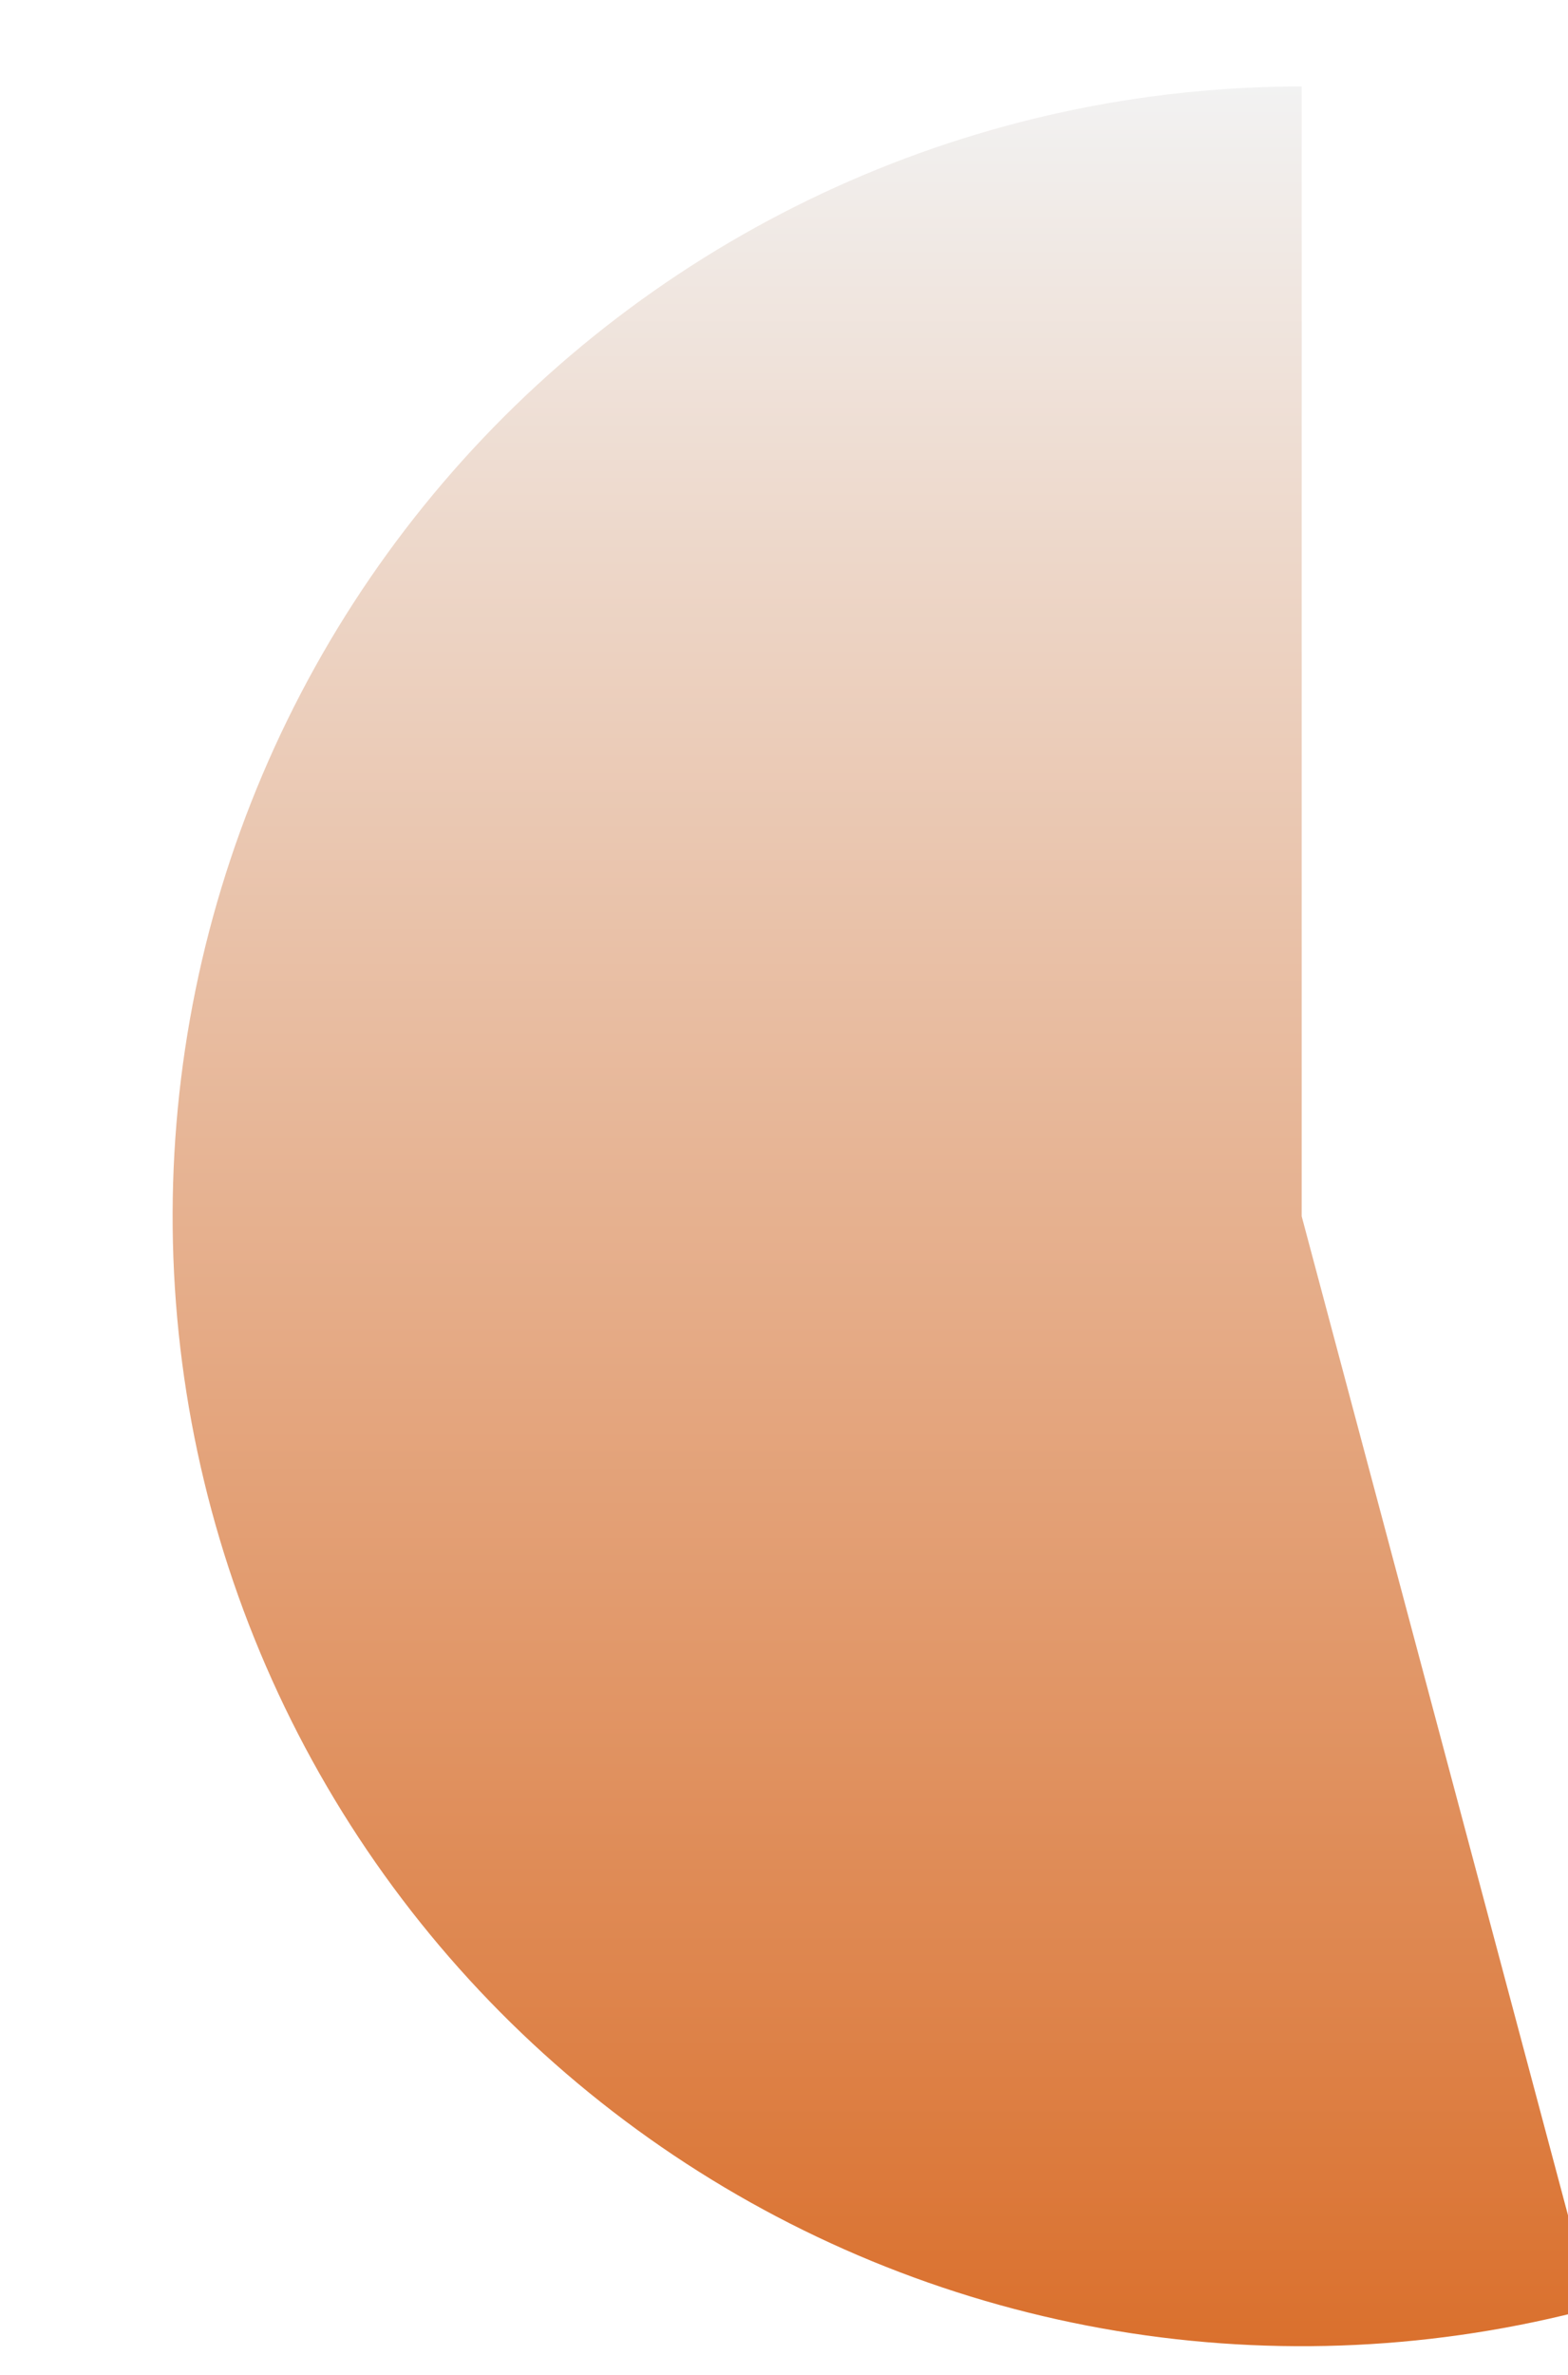 <svg width="109" height="165" viewBox="0 0 109 165" fill="none" xmlns="http://www.w3.org/2000/svg">
<g filter="url(#filter0_d_182_216)">
<path d="M78.488 2.006C67.319 2.006 56.279 4.39 46.105 8.998C35.931 13.606 26.858 20.332 19.492 28.727C12.125 37.122 6.636 46.993 3.389 57.679C0.143 68.366 -0.786 79.622 0.666 90.696C2.118 101.77 5.916 112.406 11.807 121.895C17.699 131.384 25.547 139.505 34.828 145.718C44.11 151.931 54.61 156.091 65.628 157.921C76.646 159.751 87.927 159.208 98.719 156.33L78.488 80.494V2.006Z" fill="url(#paint0_linear_182_216)"/>
</g>
<defs>
<filter id="filter0_d_182_216" x="0" y="0" width="108.749" height="165" filterUnits="userSpaceOnUse" color-interpolation-filters="sRGB">
<feFlood flood-opacity="0" result="BackgroundImageFix"/>
<feColorMatrix in="SourceAlpha" type="matrix" values="0 0 0 0 0 0 0 0 0 0 0 0 0 0 0 0 0 0 127 0" result="hardAlpha"/>
<feOffset dx="12" dy="4"/>
<feGaussianBlur stdDeviation="4"/>
<feComposite in2="hardAlpha" operator="out"/>
<feColorMatrix type="matrix" values="0 0 0 0 0 0 0 0 0 0 0 0 0 0 0 0 0 0 0.25 0"/>
<feBlend mode="normal" in2="BackgroundImageFix" result="effect1_dropShadow_182_216"/>
<feBlend mode="normal" in="SourceGraphic" in2="effect1_dropShadow_182_216" result="shape"/>
</filter>
<linearGradient id="paint0_linear_182_216" x1="78.488" y1="2.006" x2="78.488" y2="158.982" gradientUnits="userSpaceOnUse">
<stop stop-color="#F2F2F2"/>
<stop offset="1" stop-color="#DA702D"/>
</linearGradient>
</defs>
</svg>
